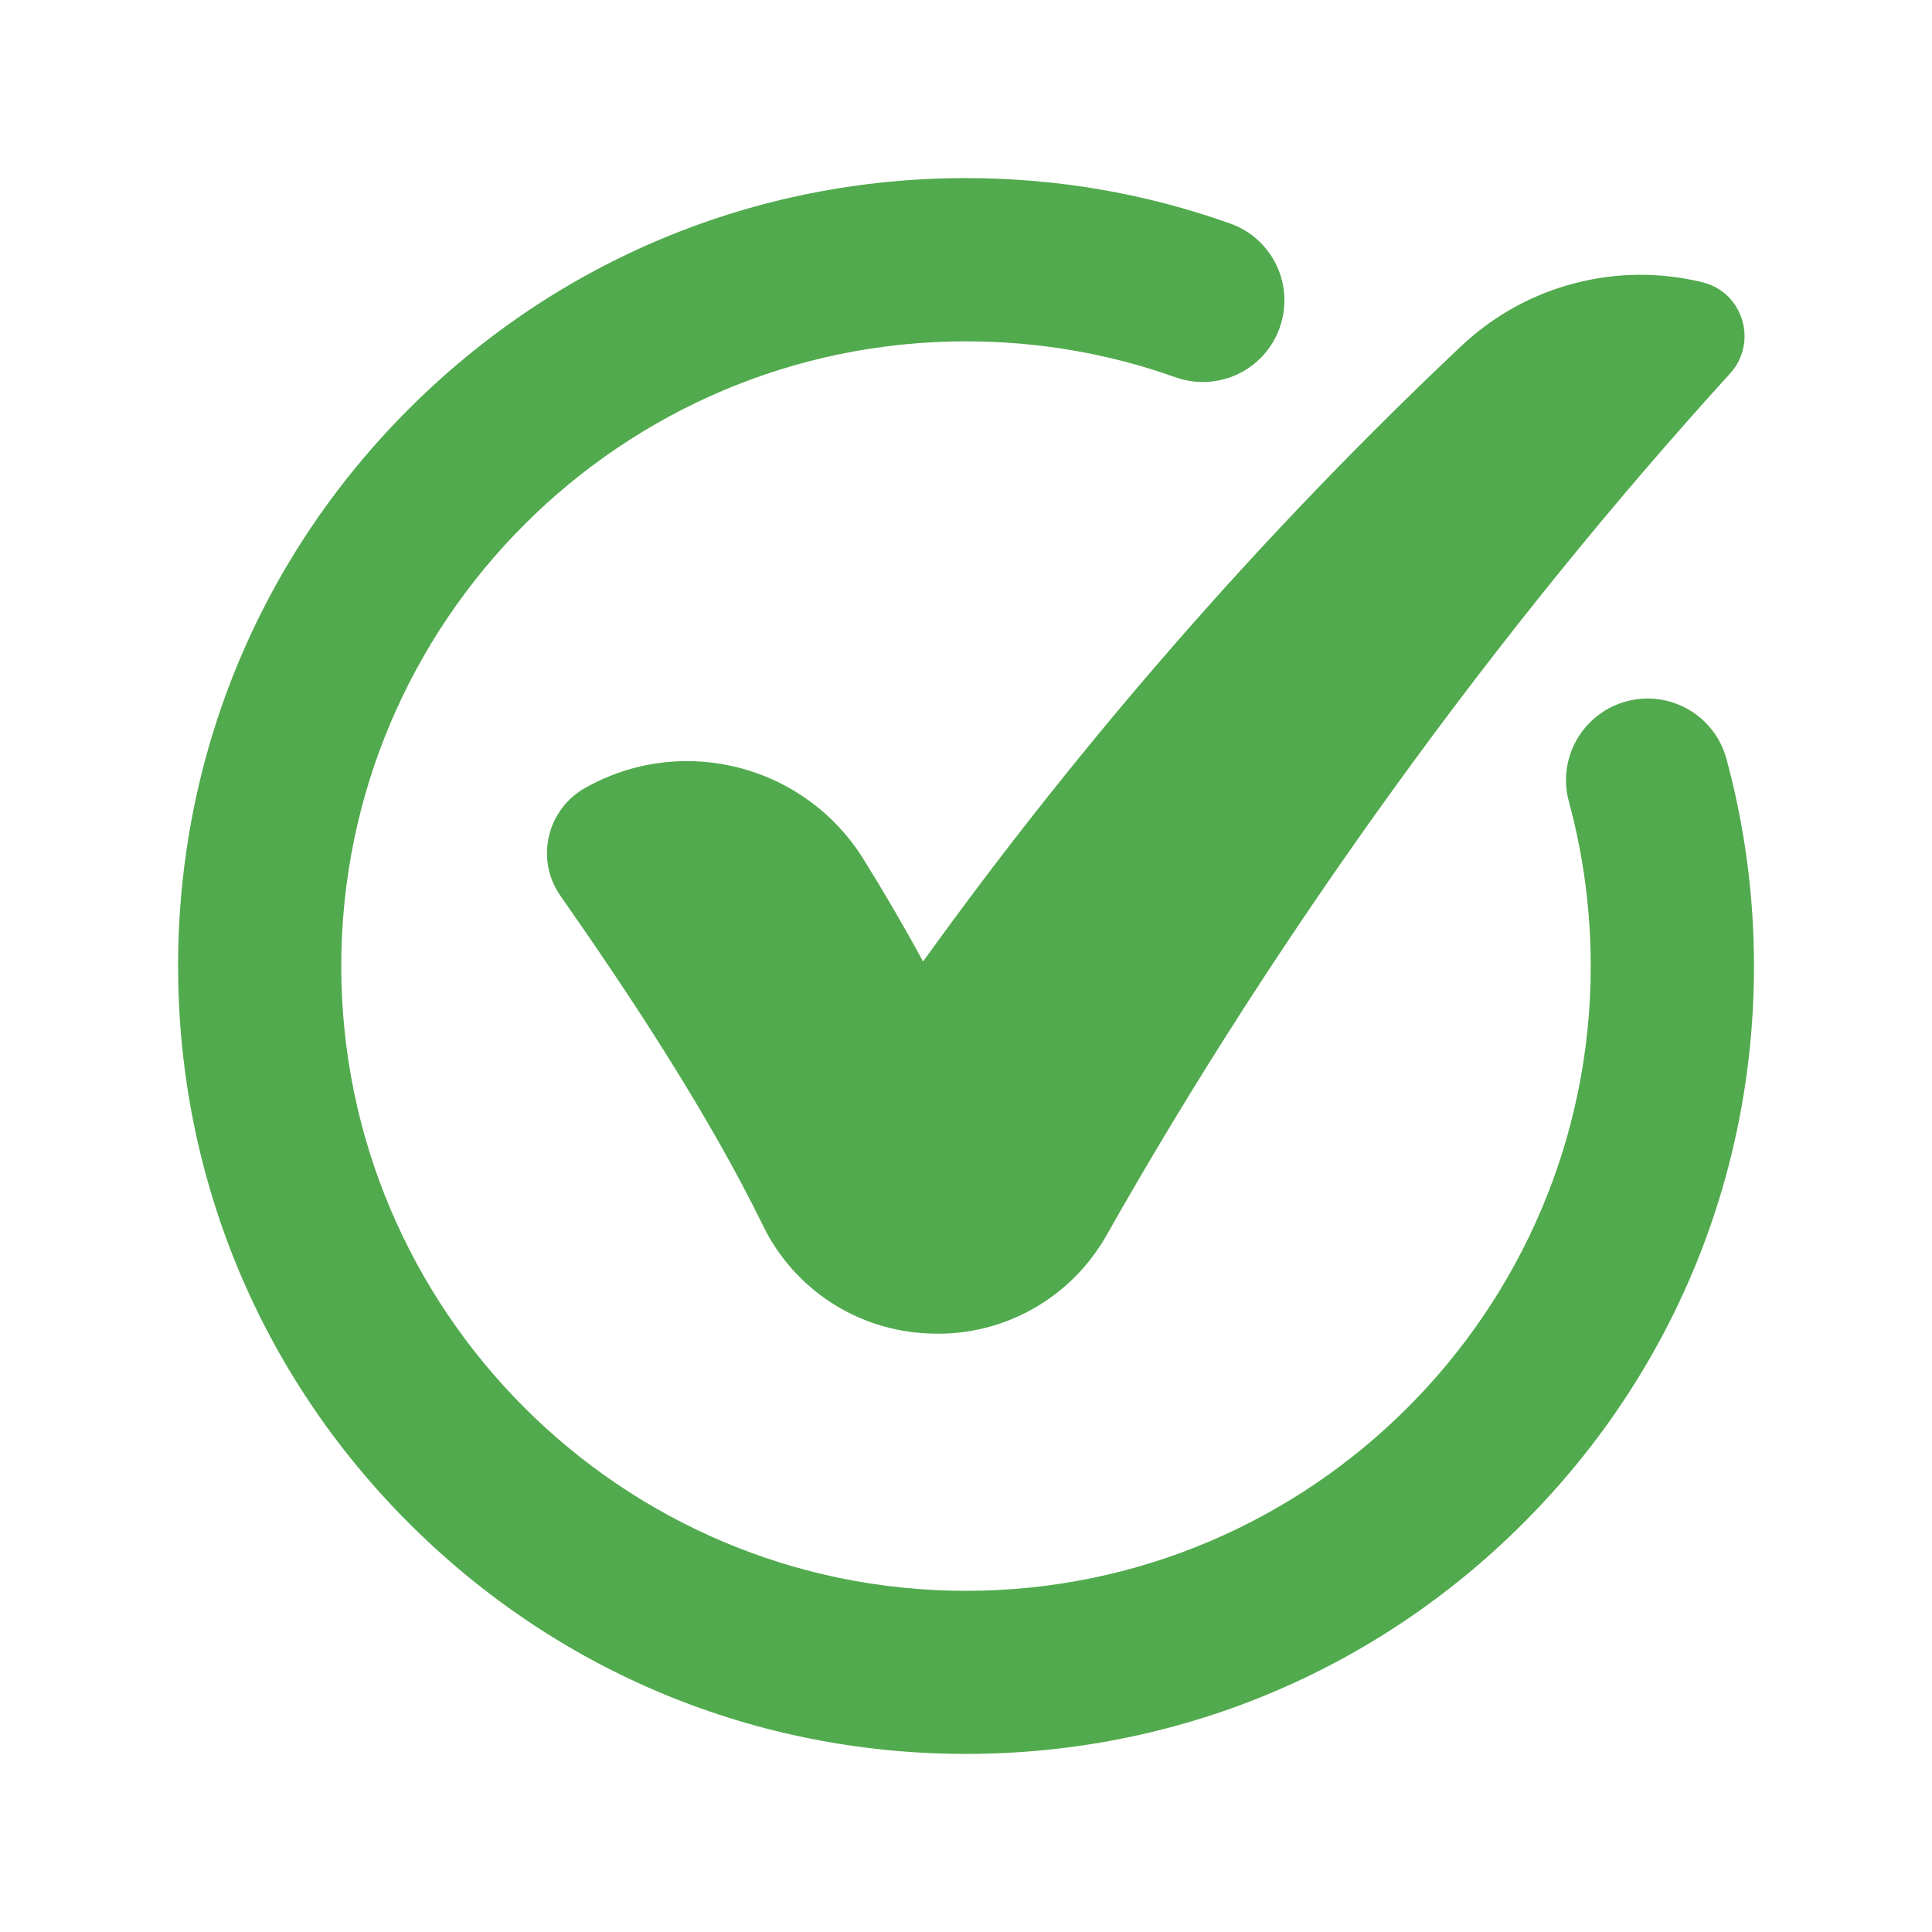 <?xml version="1.0" encoding="utf-8"?>
<!-- Generator: Adobe Illustrator 24.3.0, SVG Export Plug-In . SVG Version: 6.00 Build 0)  -->
<svg version="1.1" id="Layer_1" xmlns="http://www.w3.org/2000/svg" xmlns:xlink="http://www.w3.org/1999/xlink" x="0px" y="0px"
	 viewBox="0 0 2200 2200" style="enable-background:new 0 0 2200 2200;" xml:space="preserve">
<style type="text/css">
	.st0{fill:#51AA4D;}
	.st1{fill:#C93232;}
	.st2{fill:#E0BA00;}
	.st3{fill:#FFFFFF;}
</style>
<g>
	<path class="st0" d="M1100,1997.2c-239.7,0-465-93.3-634.4-262.8C296.1,1565,202.8,1339.7,202.8,1100c0-239.7,93.3-465,262.8-634.4
		S860.3,202.8,1100,202.8c103.2,0,204.4,17.4,300.8,51.7c48.4,17.2,73.6,70.3,56.4,118.7c-17.2,48.4-70.3,73.6-118.7,56.4
		c-76.4-27.2-156.6-40.9-238.5-40.9c-392.3,0-711.4,319.1-711.4,711.4s319.1,711.4,711.4,711.4s711.4-319.1,711.4-711.4
		c0-63.6-8.4-126.6-24.9-187.3c-13.5-49.5,15.8-100.6,65.3-114.1c49.5-13.5,100.6,15.8,114.1,65.3c20.8,76.6,31.4,156,31.4,236.1
		c0,239.7-93.3,465-262.8,634.4S1339.7,1997.2,1100,1997.2z"/>
	<path class="st0" d="M1970,425.4c-265.4,291.5-514.6,635.7-709.9,981.1c-40.7,72.1-118.2,115.5-200.9,112c-0.7,0-1.5-0.1-2.2-0.1
		c-80.4-3.2-152.7-50.2-188-122.5c-62.1-127.2-151.3-262.2-230.8-375.8c-29.2-41.7-15.3-99.3,29.4-123.6c0.9-0.5,1.8-1,2.8-1.5
		c109.6-59.2,246.5-22.8,312.5,82.8c23.9,38.3,46.7,77.4,68.2,117.1c182.5-253.6,388.1-488.7,612.7-700.7
		c75.1-70.9,179.2-96.3,275.1-72.7C1985.2,333,2002.1,390.1,1970,425.4z"/>
</g>
</svg>
